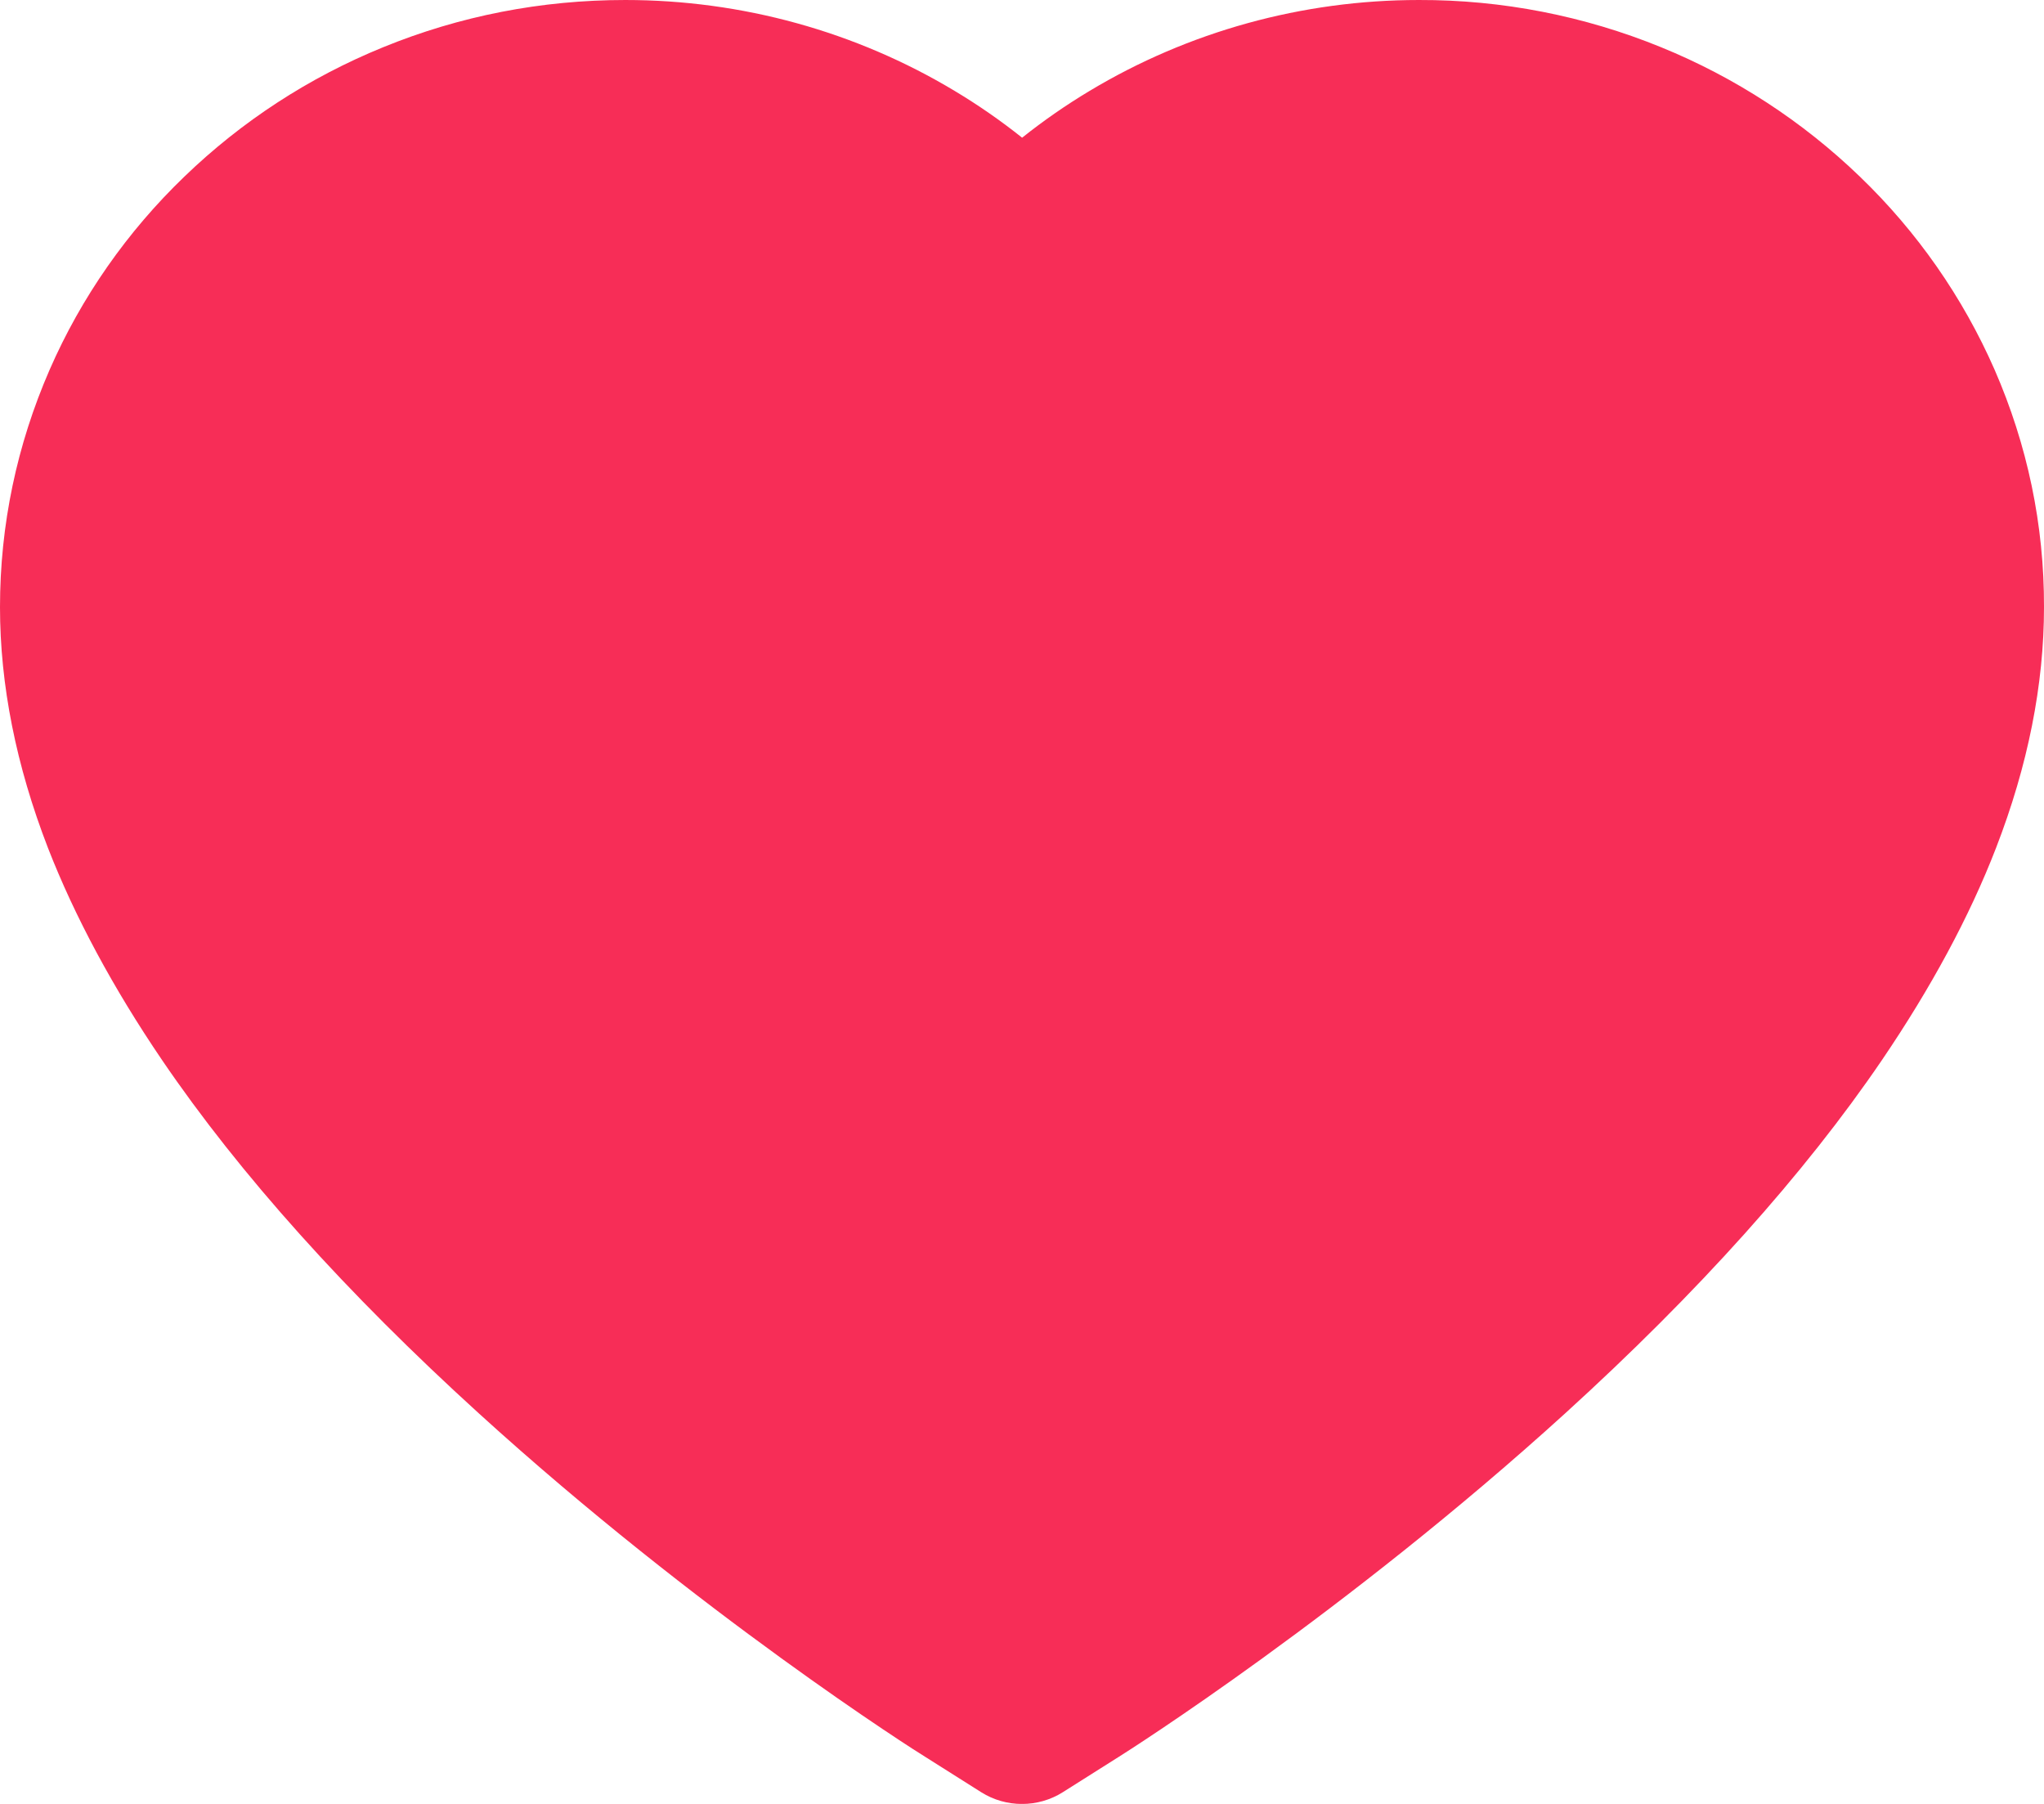 <svg width="17" height="15" viewBox="0 0 17 15" fill="none" xmlns="http://www.w3.org/2000/svg">
<path d="M16.589 3.074C16.325 2.472 15.945 1.927 15.469 1.469C14.993 1.01 14.432 0.644 13.816 0.393C13.177 0.132 12.492 -0.002 11.801 1.36232e-05C10.831 1.36232e-05 9.884 0.262 9.062 0.756C8.865 0.874 8.678 1.004 8.501 1.145C8.324 1.004 8.137 0.874 7.94 0.756C7.118 0.262 6.171 1.36232e-05 5.201 1.36232e-05C4.502 1.36232e-05 3.825 0.132 3.186 0.393C2.568 0.645 2.011 1.008 1.533 1.469C1.057 1.927 0.676 2.472 0.413 3.074C0.14 3.7 0 4.365 0 5.049C0 5.694 0.134 6.367 0.399 7.051C0.622 7.623 0.941 8.216 1.348 8.815C1.993 9.763 2.881 10.751 3.983 11.753C5.809 13.414 7.617 14.562 7.694 14.608L8.161 14.903C8.367 15.033 8.633 15.033 8.839 14.903L9.306 14.608C9.383 14.56 11.189 13.414 13.017 11.753C14.119 10.751 15.007 9.763 15.652 8.815C16.059 8.216 16.38 7.623 16.601 7.051C16.866 6.367 17 5.694 17 5.049C17.002 4.365 16.862 3.7 16.589 3.074Z" fill="#F72D57"/>
</svg>
